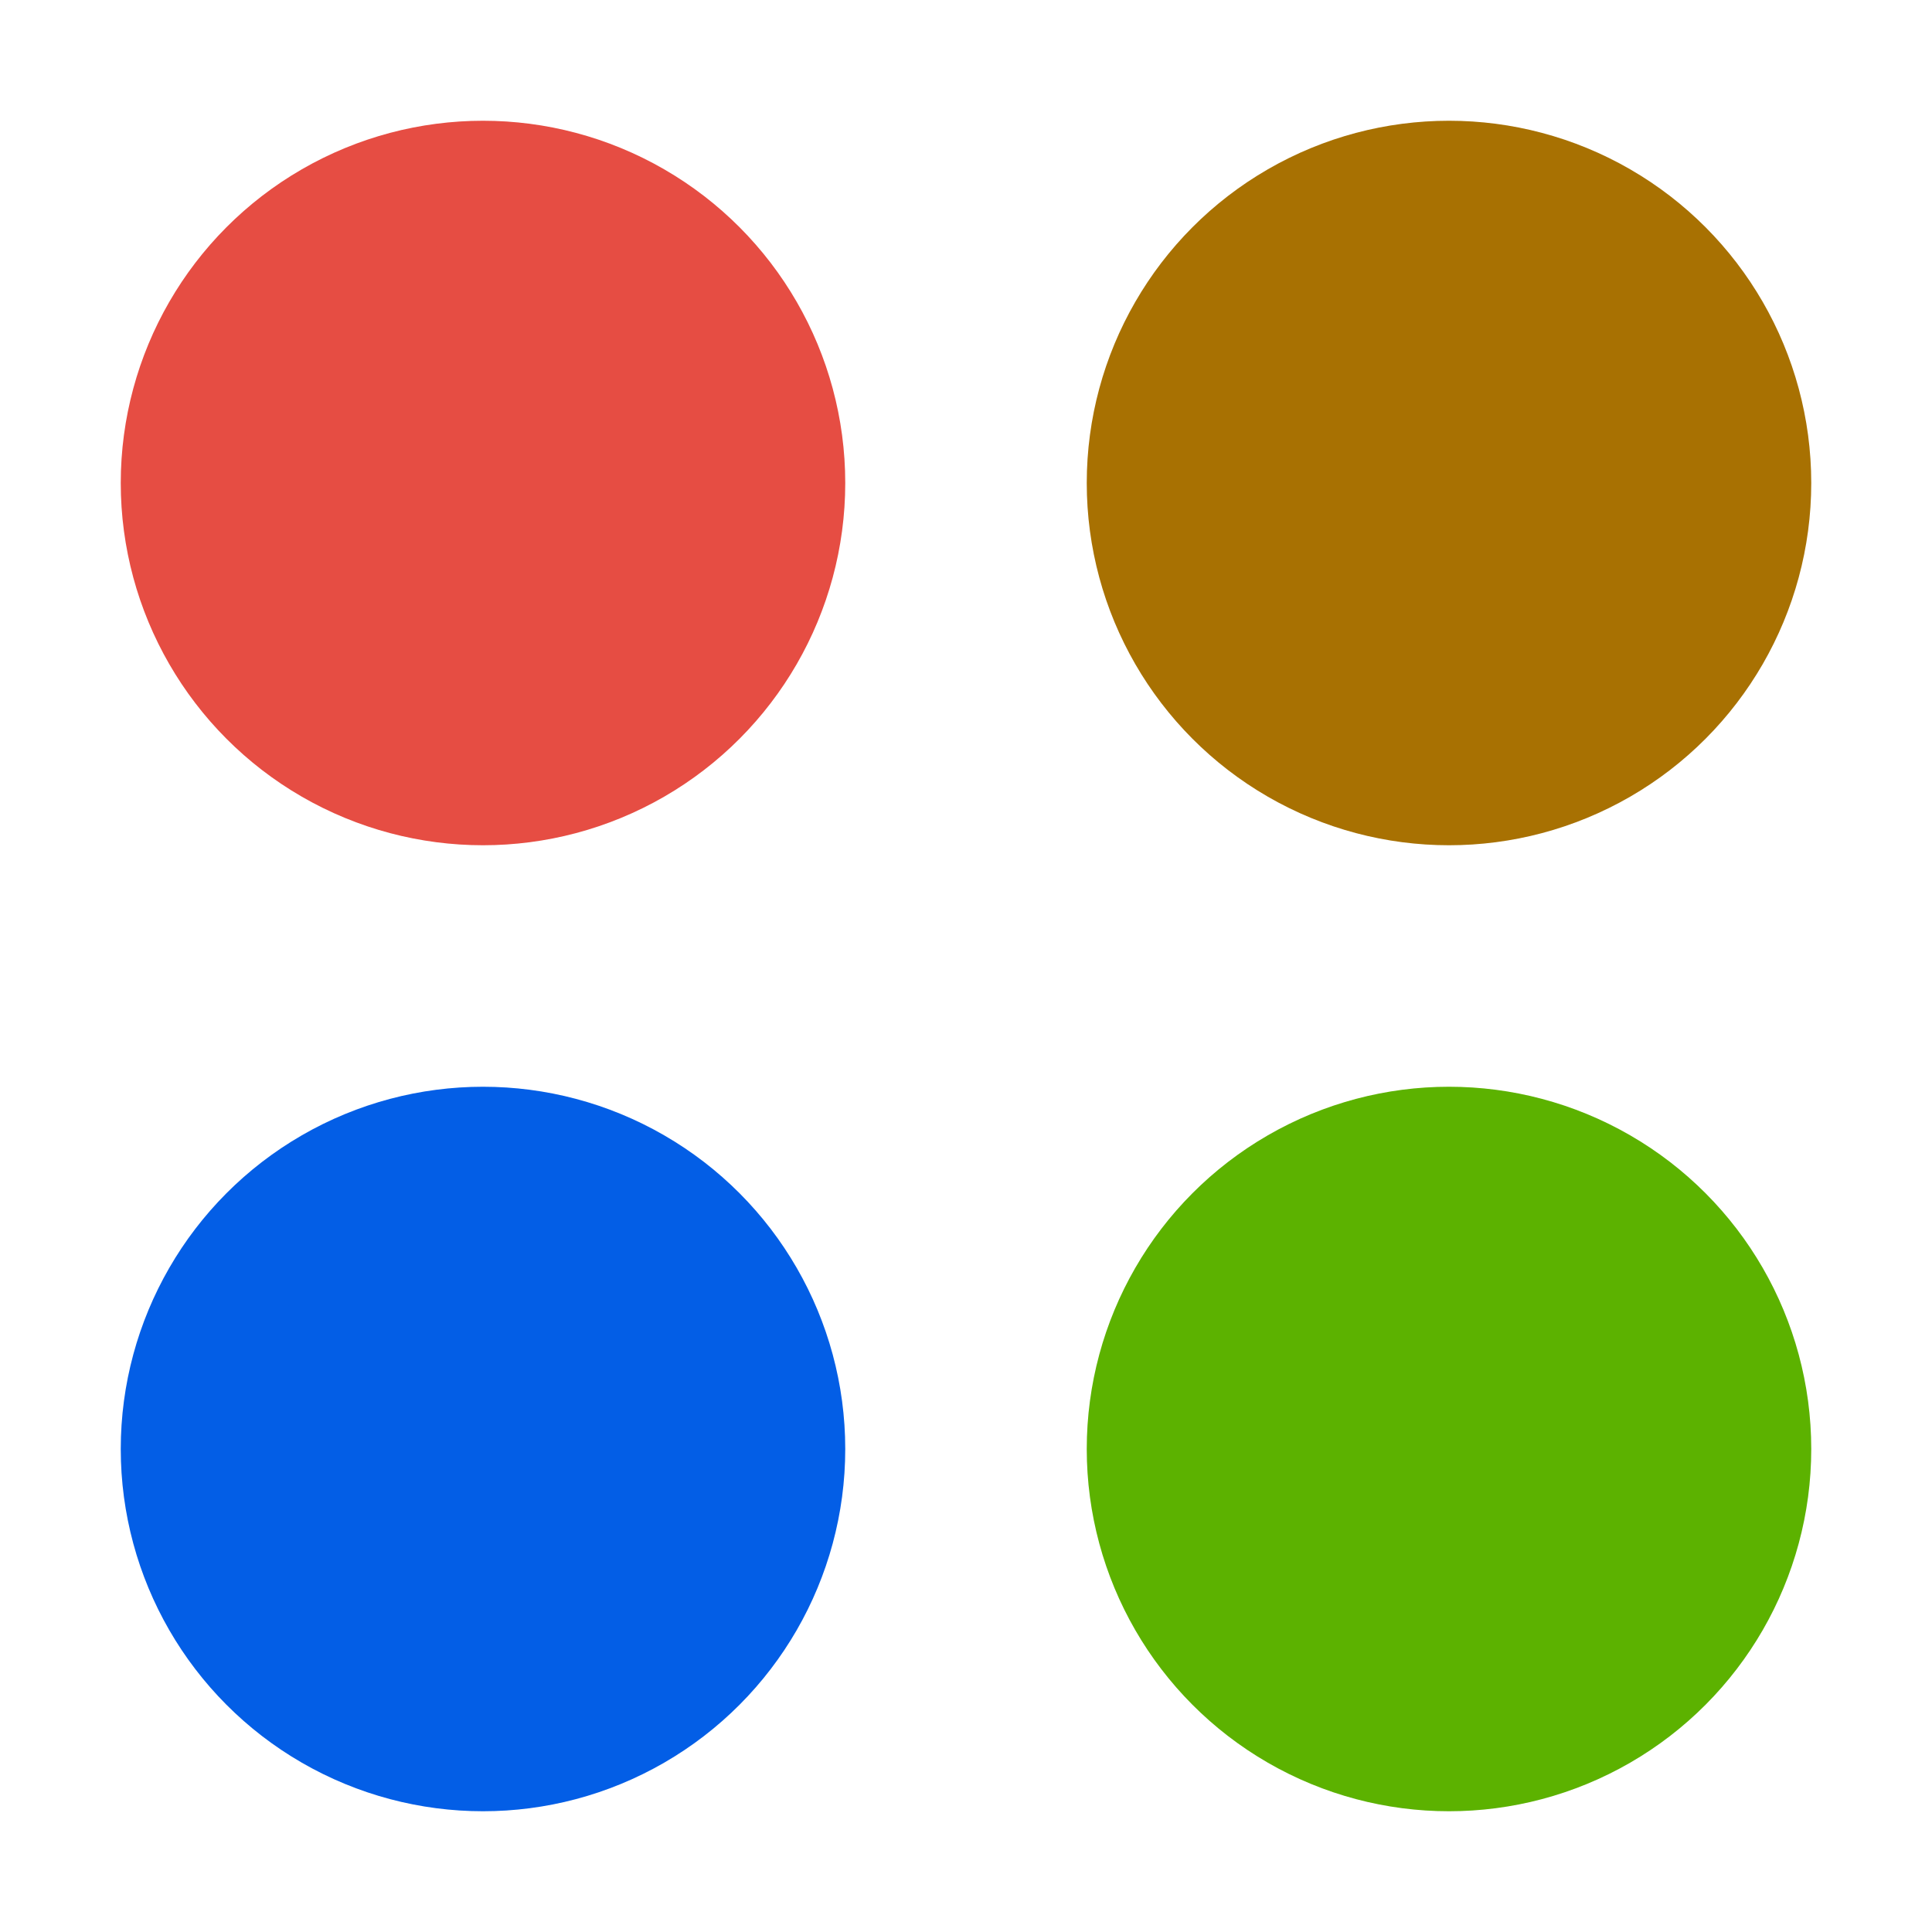 <?xml version="1.0" encoding="UTF-8" standalone="no"?>
<!-- Created with Inkscape (http://www.inkscape.org/) -->

<svg
   width="16"
   height="16"
   viewBox="0 0 16 16"
   version="1.1"
   id="svg5"
   inkscape:version="1.2 (dc2aedaf03, 2022-05-15)"
   sodipodi:docname="classification_16px.svg"
   xml:space="preserve"
   inkscape:export-filename="classification_16px.png"
   inkscape:export-xdpi="96"
   inkscape:export-ydpi="96"
   xmlns:inkscape="http://www.inkscape.org/namespaces/inkscape"
   xmlns:sodipodi="http://sodipodi.sourceforge.net/DTD/sodipodi-0.dtd"
   xmlns="http://www.w3.org/2000/svg"
   xmlns:svg="http://www.w3.org/2000/svg"
   xmlns:rdf="http://www.w3.org/1999/02/22-rdf-syntax-ns#"
   xmlns:cc="http://creativecommons.org/ns#"
   xmlns:dc="http://purl.org/dc/elements/1.1/"><title
     id="title136">Classification</title><sodipodi:namedview
     id="namedview7"
     pagecolor="#ffffff"
     bordercolor="#000000"
     borderopacity="0.25"
     inkscape:showpageshadow="2"
     inkscape:pageopacity="0.0"
     inkscape:pagecheckerboard="false"
     inkscape:deskcolor="#d1d1d1"
     inkscape:document-units="px"
     showgrid="true"
     inkscape:zoom="34.541667"
     inkscape:cx="12.926417"
     inkscape:cy="7.7442701"
     inkscape:window-width="1681"
     inkscape:window-height="978"
     inkscape:window-x="2100"
     inkscape:window-y="63"
     inkscape:window-maximized="0"
     inkscape:current-layer="layer3"><inkscape:grid
       type="xygrid"
       id="grid16"
       originx="0"
       originy="0"
       empspacing="2"
       spacingx="0.5"
       spacingy="0.5"
       dotted="false"
       color="#0099e5"
       opacity="0.102"
       empcolor="#0099e5"
       empopacity="0.4" /></sodipodi:namedview><defs
     id="defs2" /><g
     inkscape:groupmode="layer"
     id="layer3"
     inkscape:label="Vector"><circle
       style="fill:#e64d43;fill-opacity:1;stroke:#e64d43;stroke-linecap:round;stroke-dashoffset:1;stroke-opacity:1;paint-order:fill markers stroke"
       id="path348"
       cx="4"
       cy="4"
       r="2.5" /><circle
       style="fill:#035ee6;fill-opacity:1;stroke:#035ee6;stroke-linecap:round;stroke-dashoffset:1;stroke-opacity:1;paint-order:fill markers stroke"
       id="circle3128"
       cx="4"
       cy="12"
       r="2.5" /><circle
       style="fill:#5cb200;fill-opacity:1;stroke:#5cb200;stroke-linecap:round;stroke-dashoffset:1;stroke-opacity:1;paint-order:fill markers stroke"
       id="circle3613"
       cx="12"
       cy="12"
       r="2.5" /><circle
       style="fill:#a87102;fill-opacity:1;stroke:#a87102;stroke-linecap:round;stroke-dashoffset:1;stroke-opacity:1;paint-order:fill markers stroke"
       id="circle4029"
       cx="12"
       cy="4"
       r="2.5" /></g></svg>
